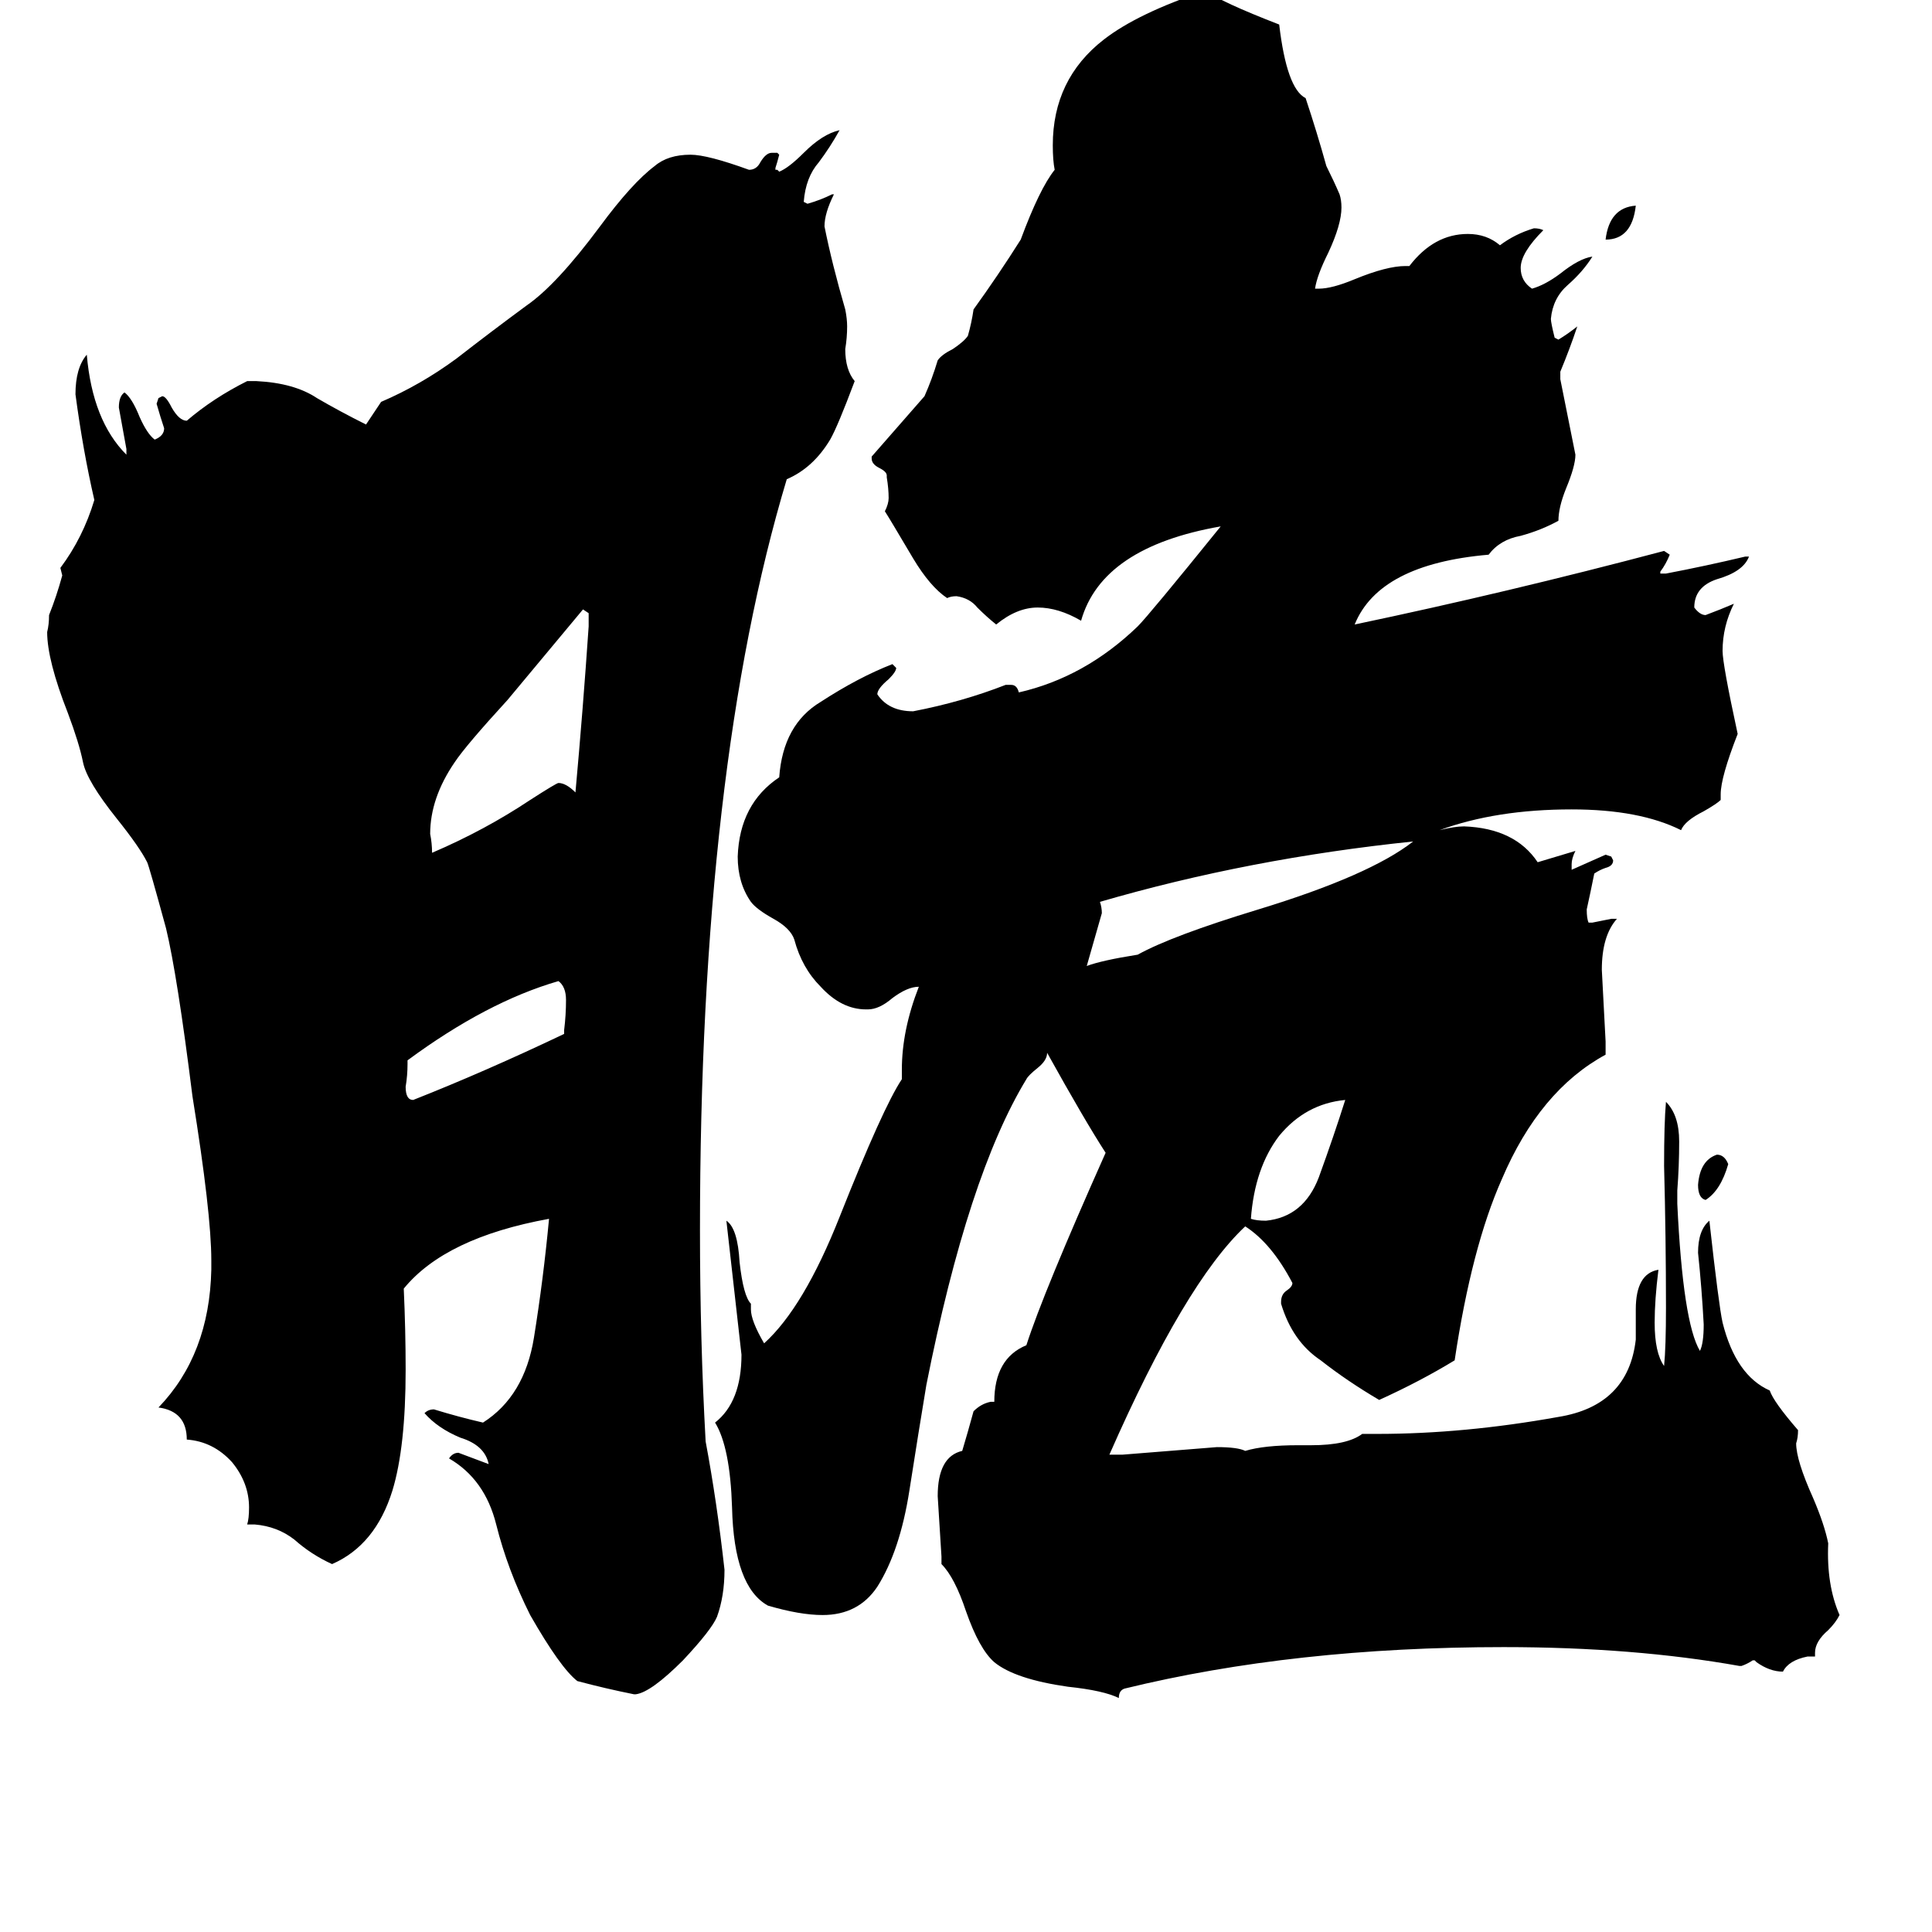 <svg xmlns="http://www.w3.org/2000/svg" viewBox="0 -800 1024 1024">
	<path fill="#000000" d="M867 -691Q865 -673 851 -673Q853 -690 867 -691ZM916 -183Q912 -169 904 -164Q900 -165 900 -172Q901 -185 910 -188Q914 -188 916 -183ZM713 -217Q692 -215 678 -198Q665 -181 663 -154Q666 -153 671 -153Q691 -155 699 -176Q707 -198 713 -217ZM299 -252V-254Q300 -262 300 -270Q300 -277 296 -280Q258 -269 216 -238V-236Q216 -230 215 -224Q215 -217 219 -217Q257 -232 299 -252ZM749 -354Q662 -345 583 -322Q584 -319 584 -316Q580 -302 576 -288Q584 -291 603 -294Q621 -304 667 -318Q726 -336 749 -354ZM312 -468V-475L309 -477Q289 -453 269 -429Q247 -405 241 -396Q228 -377 228 -358Q229 -353 229 -348Q257 -360 281 -376Q295 -385 296 -385Q300 -385 305 -380Q309 -424 312 -468ZM337 98H336Q321 95 306 91Q297 84 281 56Q269 32 263 8Q257 -16 238 -27Q240 -30 243 -30Q251 -27 259 -24Q257 -34 244 -38Q232 -43 225 -51Q227 -53 230 -53Q243 -49 256 -46Q278 -60 283 -91Q288 -122 291 -154Q236 -144 214 -117Q215 -95 215 -74Q215 -33 208 -10Q199 19 176 29Q165 24 156 16Q147 9 135 8H131Q132 5 132 -1Q132 -14 123 -25Q113 -36 99 -37Q99 -52 84 -54Q111 -82 112 -127V-132Q112 -157 102 -219Q94 -283 88 -308Q79 -341 78 -343Q74 -351 62 -366Q46 -386 44 -396Q42 -406 36 -422Q25 -450 25 -465Q26 -469 26 -474Q30 -484 33 -495L32 -499Q44 -515 50 -535Q44 -561 40 -591Q40 -605 46 -612Q49 -577 67 -559V-562Q65 -573 63 -584Q63 -590 66 -592Q70 -589 74 -579Q78 -570 82 -567Q87 -569 87 -573Q85 -579 83 -586L84 -589L86 -590Q88 -590 91 -584Q95 -577 99 -577Q113 -589 131 -598H136Q156 -597 168 -589Q180 -582 194 -575Q198 -581 202 -587Q223 -596 242 -610Q260 -624 279 -638Q295 -649 318 -680Q335 -703 347 -712Q354 -718 366 -718Q375 -718 397 -710Q401 -710 403 -714Q406 -719 409 -719H412L413 -718Q412 -714 411 -711V-710H412L413 -709Q418 -711 426 -719Q436 -729 445 -731Q440 -722 434 -714Q427 -706 426 -693L428 -692Q435 -694 441 -697H442Q437 -687 437 -680Q441 -660 448 -636Q449 -631 449 -627Q449 -621 448 -615Q448 -604 453 -598Q444 -574 440 -567Q431 -552 417 -546Q371 -393 371 -148Q371 -90 374 -36Q380 -4 384 32Q384 46 380 57Q377 64 362 80Q345 97 337 98ZM962 78H958Q948 80 945 86Q938 86 931 81L930 80H929Q926 82 923 83H922Q866 73 797 73Q686 73 596 95Q593 96 593 100Q585 96 566 94Q538 90 527 81Q519 74 512 54Q506 36 499 29V25Q498 9 497 -7Q497 -28 510 -31Q513 -41 516 -52Q520 -56 525 -57H527Q527 -80 544 -87Q553 -115 586 -189Q575 -206 555 -242Q555 -238 550 -234Q545 -230 544 -228Q513 -177 491 -66Q487 -42 482 -10Q477 22 465 41Q455 56 436 56Q424 56 407 51Q389 41 388 -1Q387 -33 379 -46Q393 -57 393 -82Q389 -117 385 -153Q391 -149 392 -131Q394 -113 398 -109V-106Q398 -100 405 -88Q426 -107 445 -155Q468 -213 478 -228V-233Q478 -254 487 -277Q481 -277 473 -271Q466 -265 460 -265H459Q446 -265 435 -277Q425 -287 421 -302Q419 -308 410 -313Q401 -318 398 -322Q391 -332 391 -346Q392 -374 413 -388Q415 -416 435 -428Q455 -441 473 -448L475 -446Q475 -444 471 -440Q465 -435 465 -432Q471 -423 484 -423Q510 -428 533 -437H536Q539 -437 540 -433Q575 -441 603 -468Q609 -474 647 -521Q584 -510 573 -471Q561 -478 550 -478Q539 -478 528 -469Q523 -473 518 -478Q514 -483 507 -484Q504 -484 502 -483Q493 -489 484 -504Q471 -526 469 -529Q471 -533 471 -536Q471 -541 470 -547V-548Q470 -550 466 -552Q462 -554 462 -557V-558Q476 -574 490 -590Q494 -599 497 -609Q499 -612 505 -615Q511 -619 513 -622Q515 -629 516 -636Q529 -654 541 -673Q551 -700 559 -710Q558 -715 558 -723Q558 -758 585 -779Q603 -793 639 -805Q647 -799 678 -787Q682 -753 692 -748Q698 -730 703 -712Q707 -704 710 -697Q711 -694 711 -690Q711 -681 704 -666Q698 -654 697 -647H699Q706 -647 718 -652Q735 -659 745 -659H747Q760 -676 778 -676Q788 -676 795 -670Q803 -676 813 -679Q816 -679 818 -678Q806 -666 806 -658Q806 -651 812 -647Q819 -649 827 -655Q837 -663 844 -664Q839 -656 831 -649Q823 -642 822 -631Q822 -629 824 -621L826 -620Q831 -623 836 -627Q832 -615 827 -603V-599Q831 -579 835 -559Q835 -553 830 -541Q826 -531 826 -524Q817 -519 806 -516Q795 -514 789 -506Q731 -501 718 -469Q799 -486 882 -508L885 -506Q883 -501 880 -497V-496H883Q904 -500 925 -505H927Q924 -497 910 -493Q898 -489 898 -478Q901 -474 904 -474Q912 -477 919 -480Q913 -468 913 -455Q913 -448 921 -411Q912 -388 912 -379V-376Q910 -374 903 -370Q893 -365 891 -360Q869 -371 833 -371Q793 -371 763 -360Q771 -362 776 -362Q803 -361 815 -343Q825 -346 835 -349Q833 -345 833 -342V-339Q842 -343 851 -347L854 -346L855 -344Q855 -341 851 -340Q848 -339 845 -337Q843 -327 841 -318Q841 -313 842 -311H844Q849 -312 854 -313H857Q849 -304 849 -286Q850 -267 851 -248V-241Q816 -222 796 -175Q780 -139 771 -79Q753 -68 731 -58Q714 -68 700 -79Q685 -89 679 -109V-110Q679 -114 682 -116Q685 -118 685 -120Q674 -141 660 -150Q628 -120 588 -29H595Q620 -31 645 -33Q656 -33 660 -31Q670 -34 688 -34H695Q714 -34 722 -40H730Q776 -40 826 -49Q863 -55 867 -90V-106Q867 -125 879 -127Q877 -111 877 -99Q877 -83 882 -76Q883 -86 883 -107Q883 -144 882 -182Q882 -205 883 -216Q890 -209 890 -195Q890 -182 889 -169V-162Q892 -99 901 -84Q903 -88 903 -98Q902 -117 900 -136Q900 -148 906 -153Q911 -108 913 -99Q920 -71 938 -63Q940 -57 953 -42Q953 -38 952 -35Q952 -26 961 -6Q967 8 969 18Q968 40 975 56Q973 60 969 64Q962 70 962 76Z"/>
</svg>